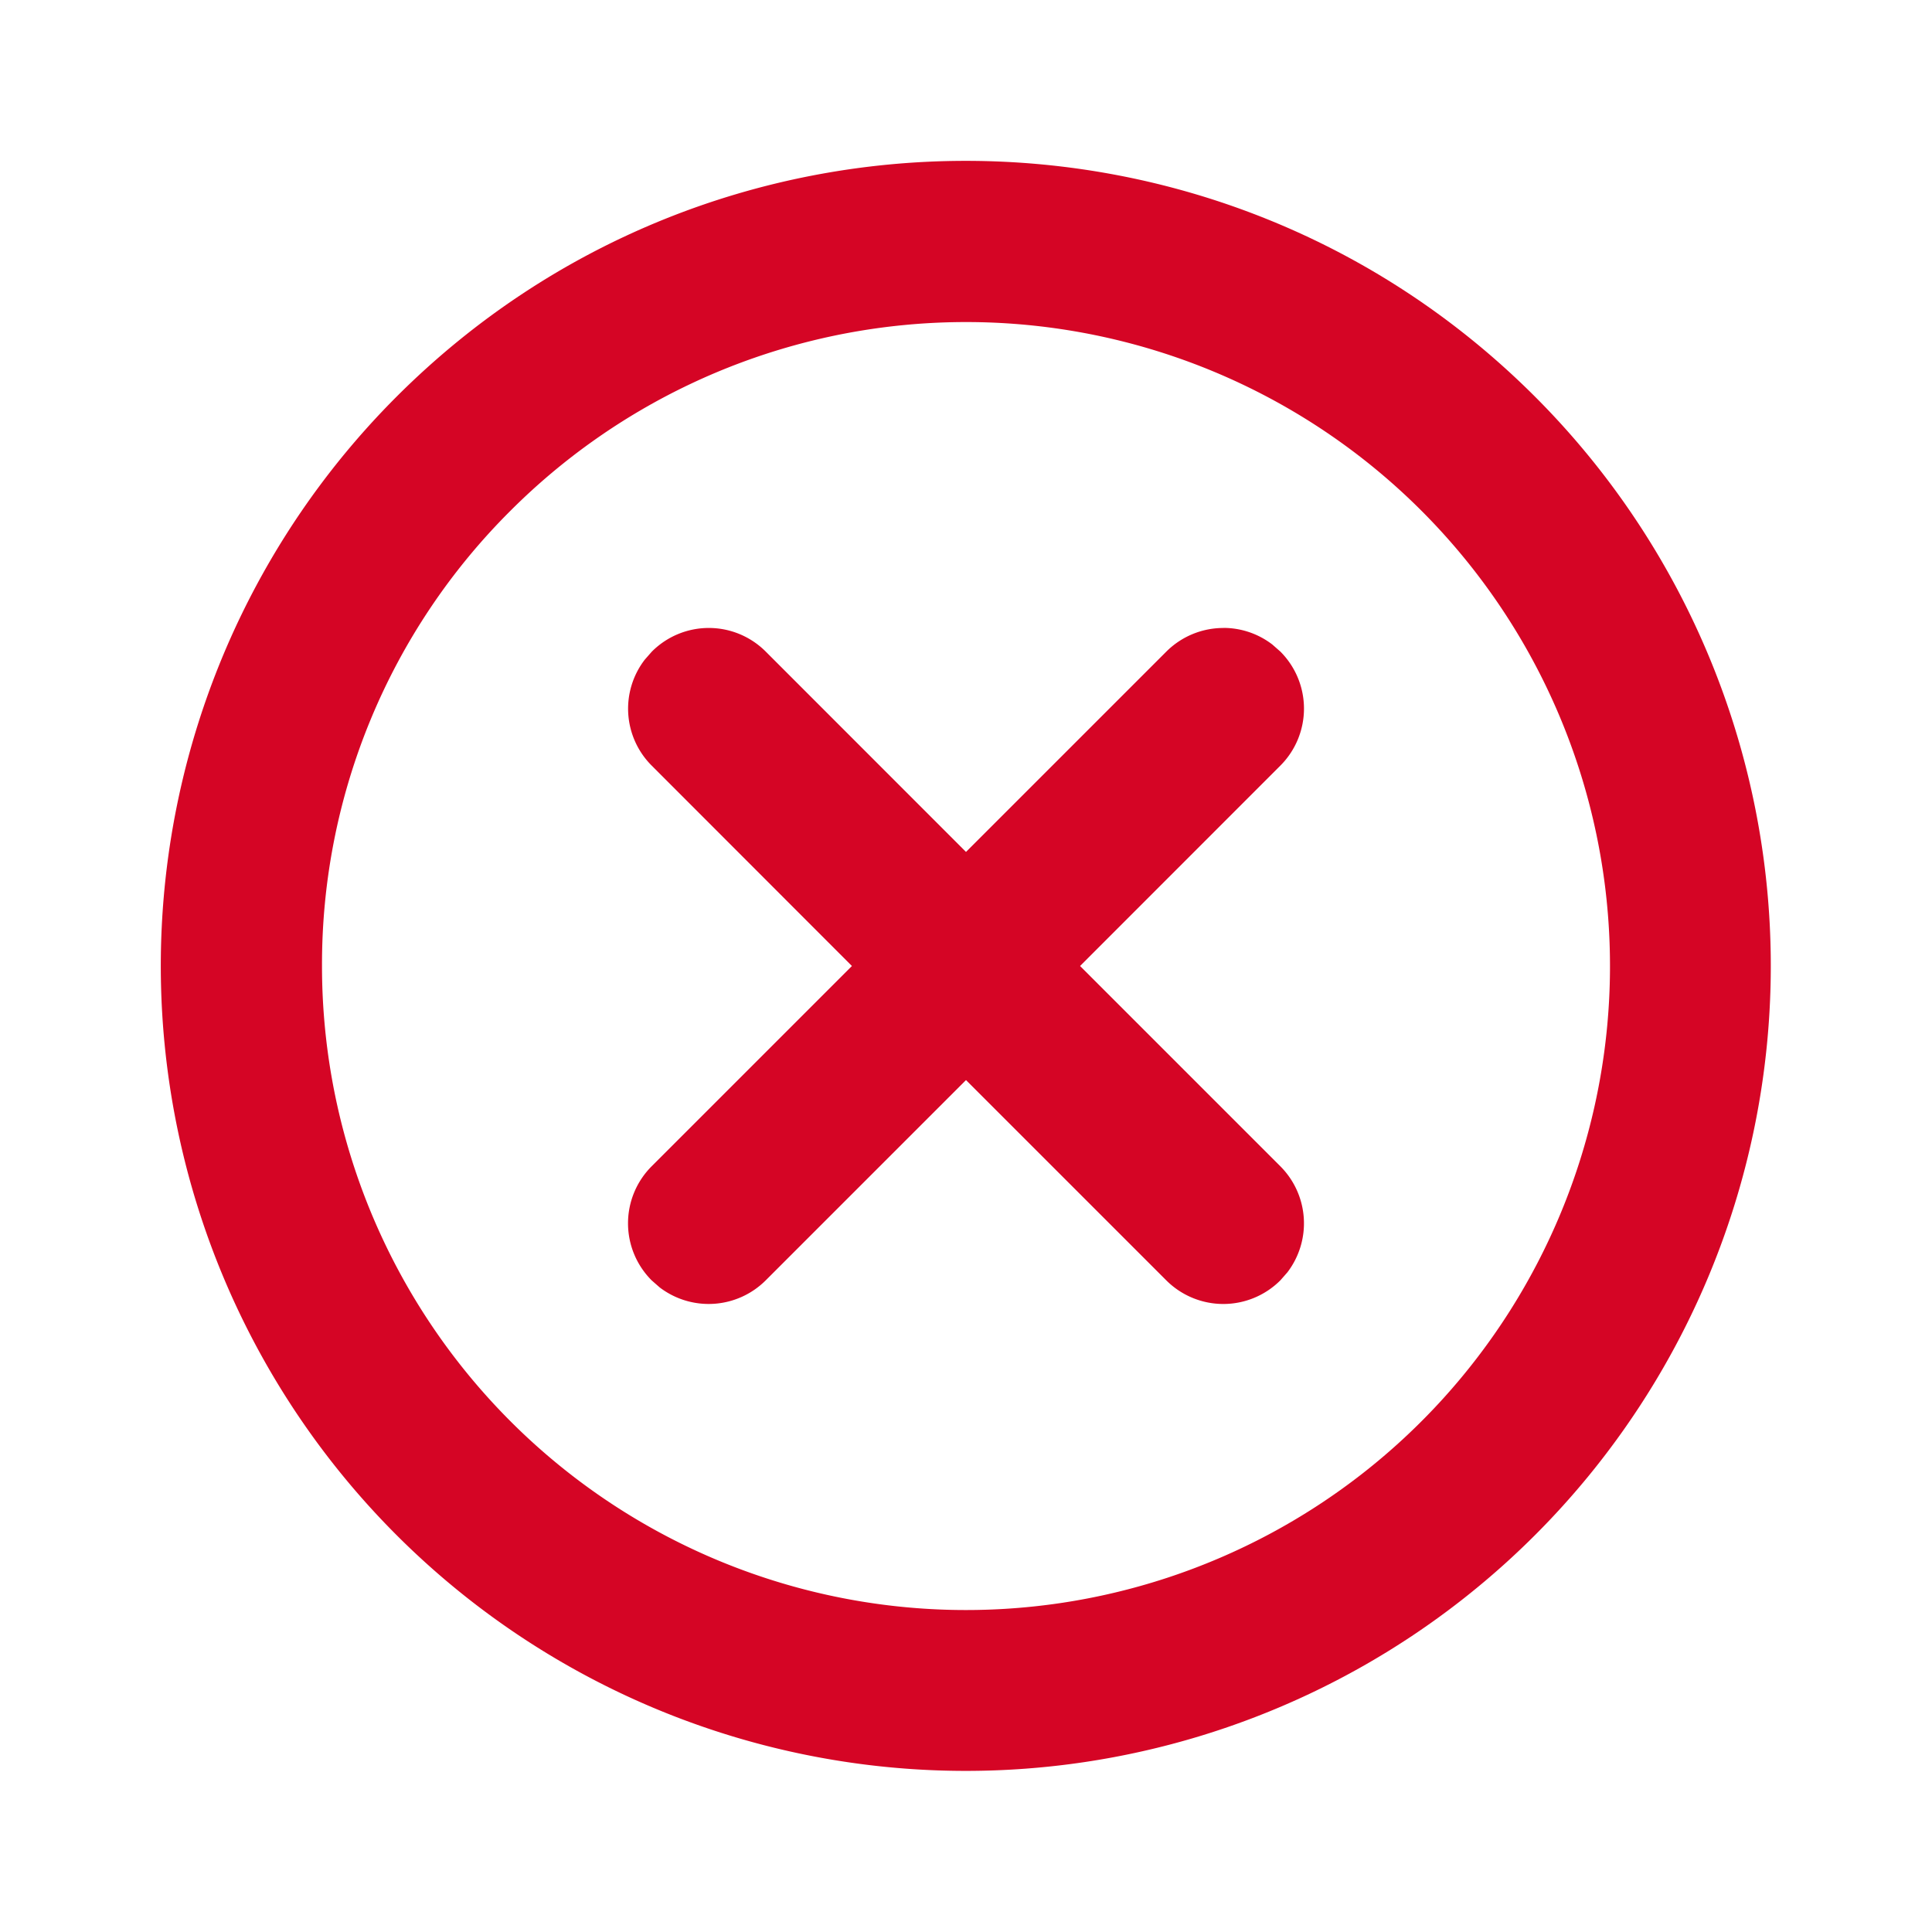 <svg xmlns="http://www.w3.org/2000/svg" xmlns:xlink="http://www.w3.org/1999/xlink" width="24" height="24">
  <defs>
    <path id="a" d="M4.927 4.927c3.905-3.905 10.236-3.905 14.141 0a10 10 0 11-14.141 0zm11.518.422a8.002 8.002 0 00-10.102.994A7.948 7.948 0 004 12a8 8 0 1012.445-6.651zM15.197 7.8c.221 0 .435.073.609.207l.099.087a1.002 1.002 0 010 1.417L13.417 12l2.488 2.488a1.003 1.003 0 01.087 1.318l-.087.099a1.002 1.002 0 01-1.417 0L12 13.417l-2.488 2.488a1.003 1.003 0 01-1.318.087l-.099-.087a1.002 1.002 0 010-1.417L10.583 12 8.097 9.512a.999.999 0 01-.087-1.318l.087-.099a.999.999 0 011.416 0L12 10.583l2.488-2.488c.188-.188.443-.294.709-.294z"/>
  </defs>
  <use fill="#D50525" xlink:href="#a" fill-rule="evenodd"/>
</svg>

